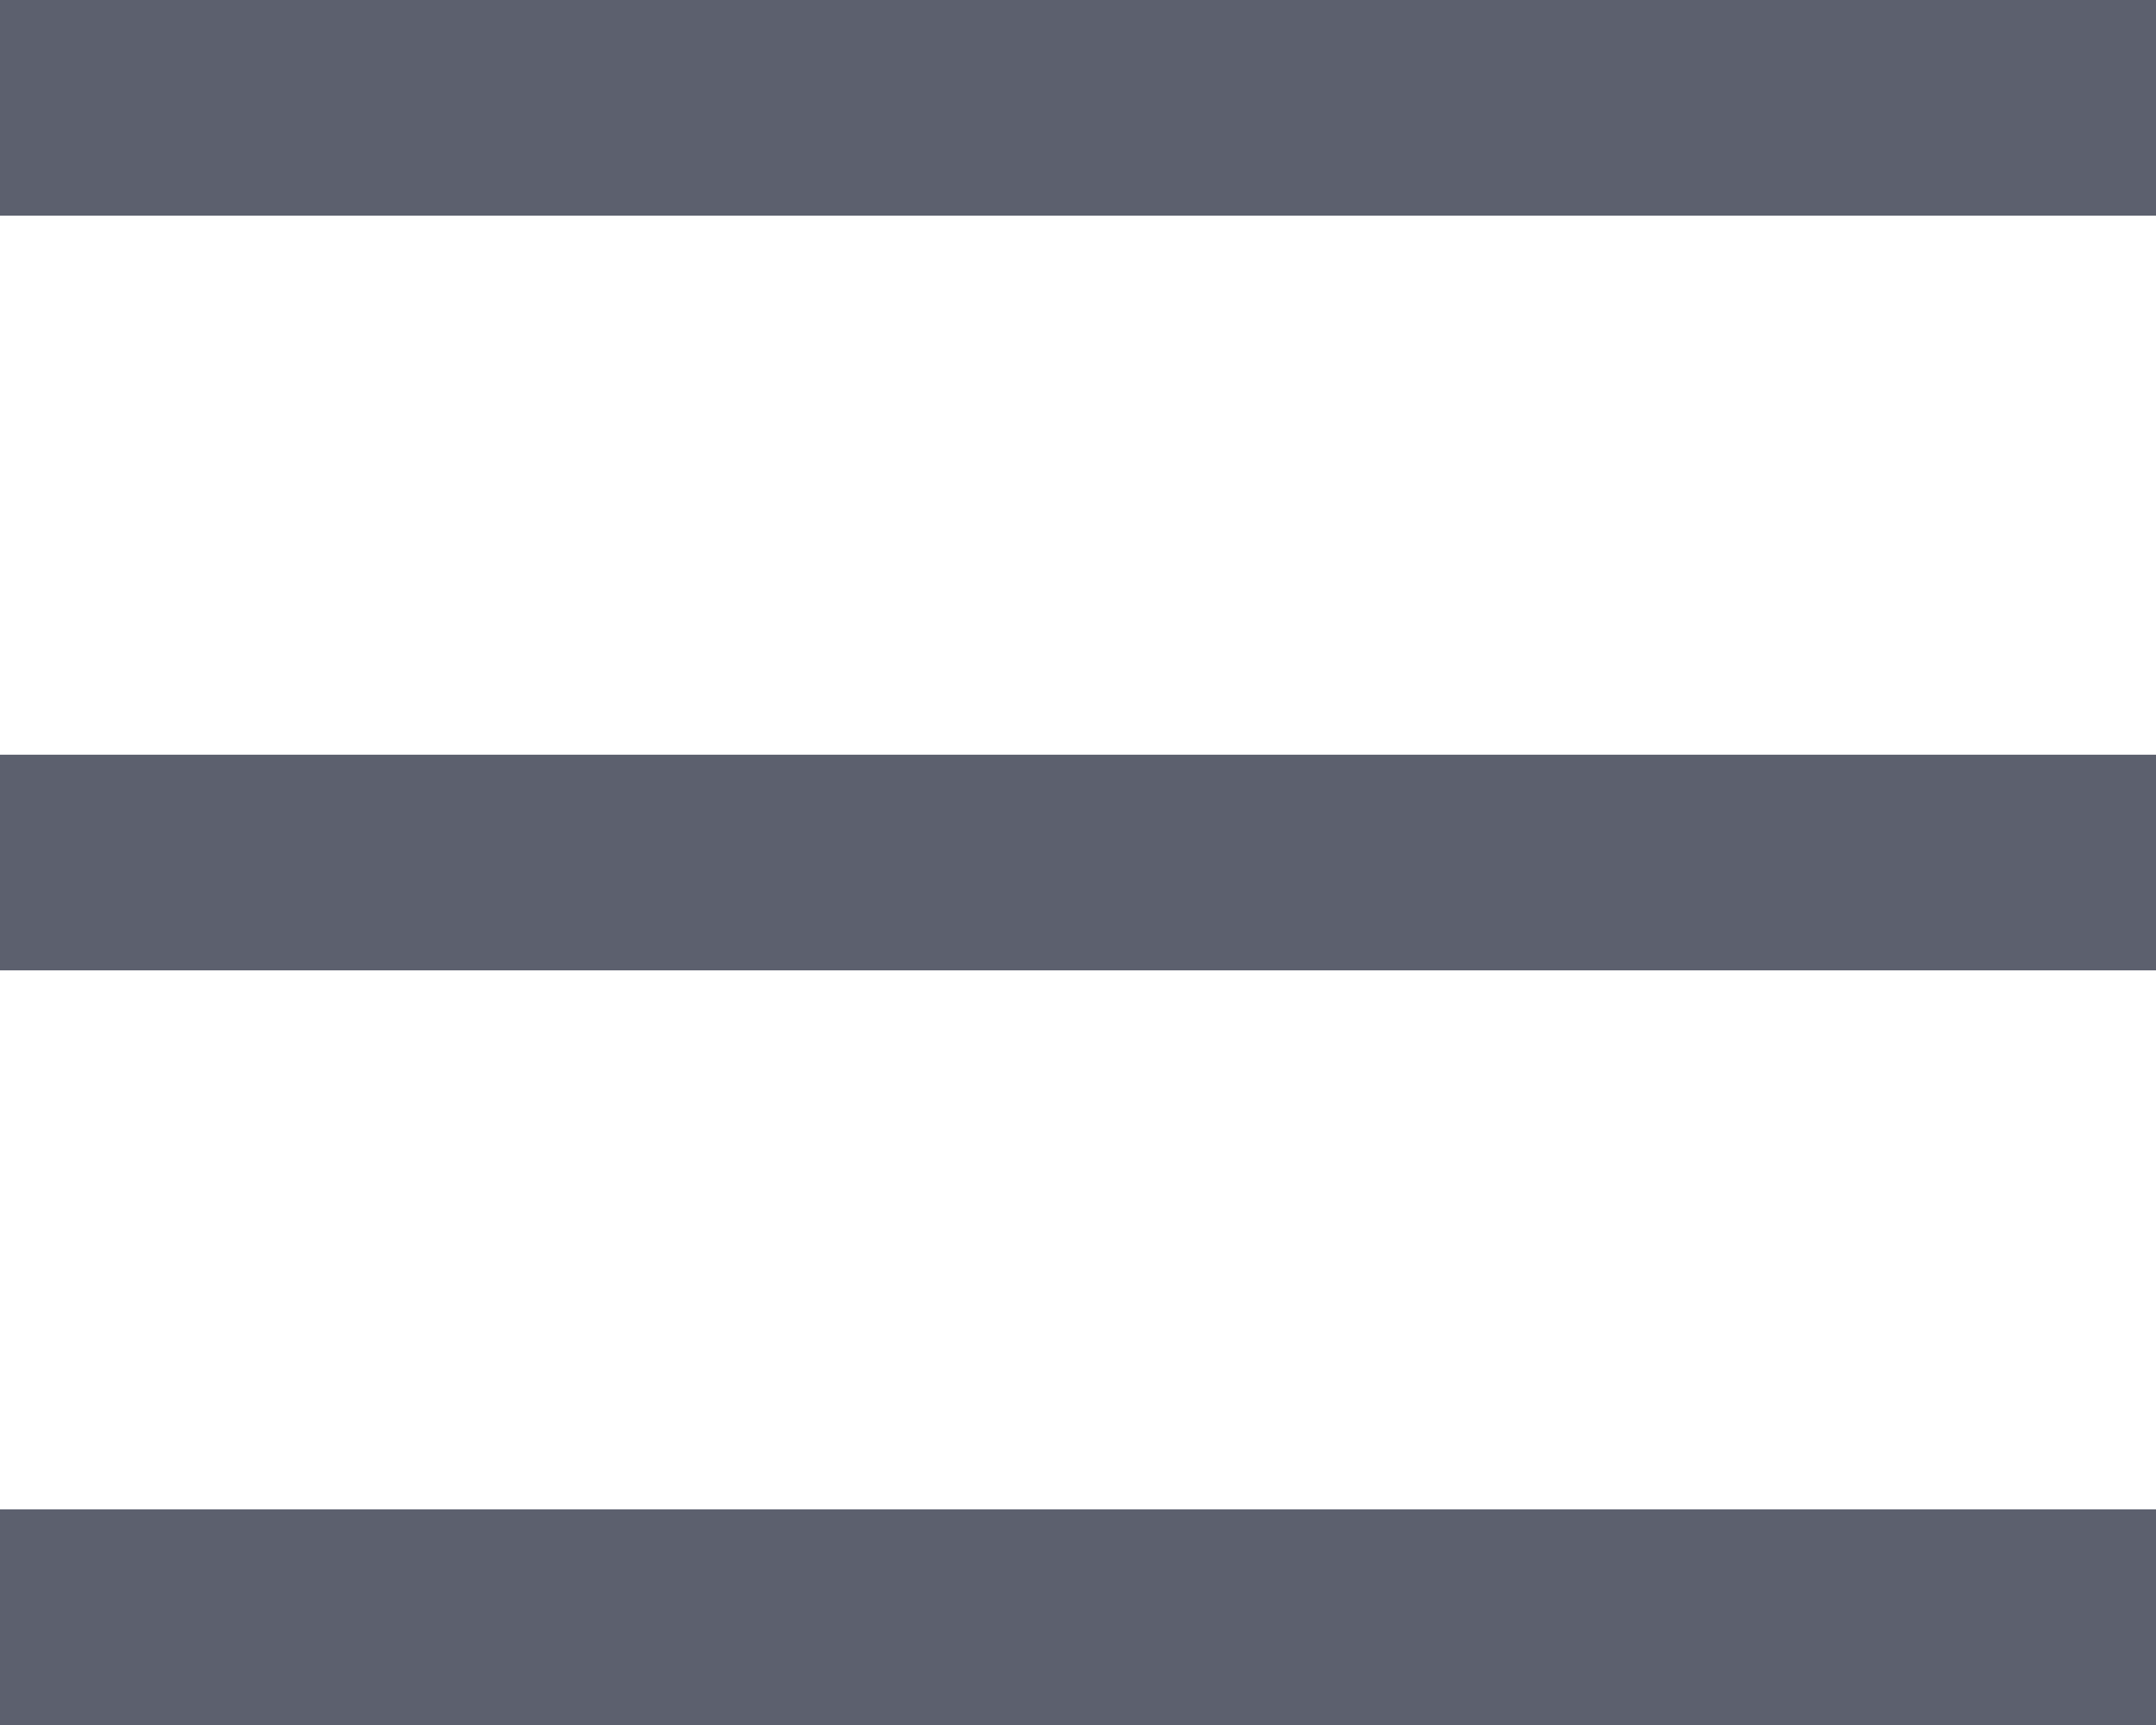 <svg xmlns="http://www.w3.org/2000/svg" width="45.858" height="36.687" viewBox="0 0 45.858 36.687">
  <path id="burger-menu" d="M162.528,97.918H116.67V93.332h45.858Zm0,11.465H116.67v4.586h45.858Zm0,16.05H116.67v4.586h45.858Z" transform="translate(-116.67 -93.332)" fill="#5C606E"/>
</svg>
